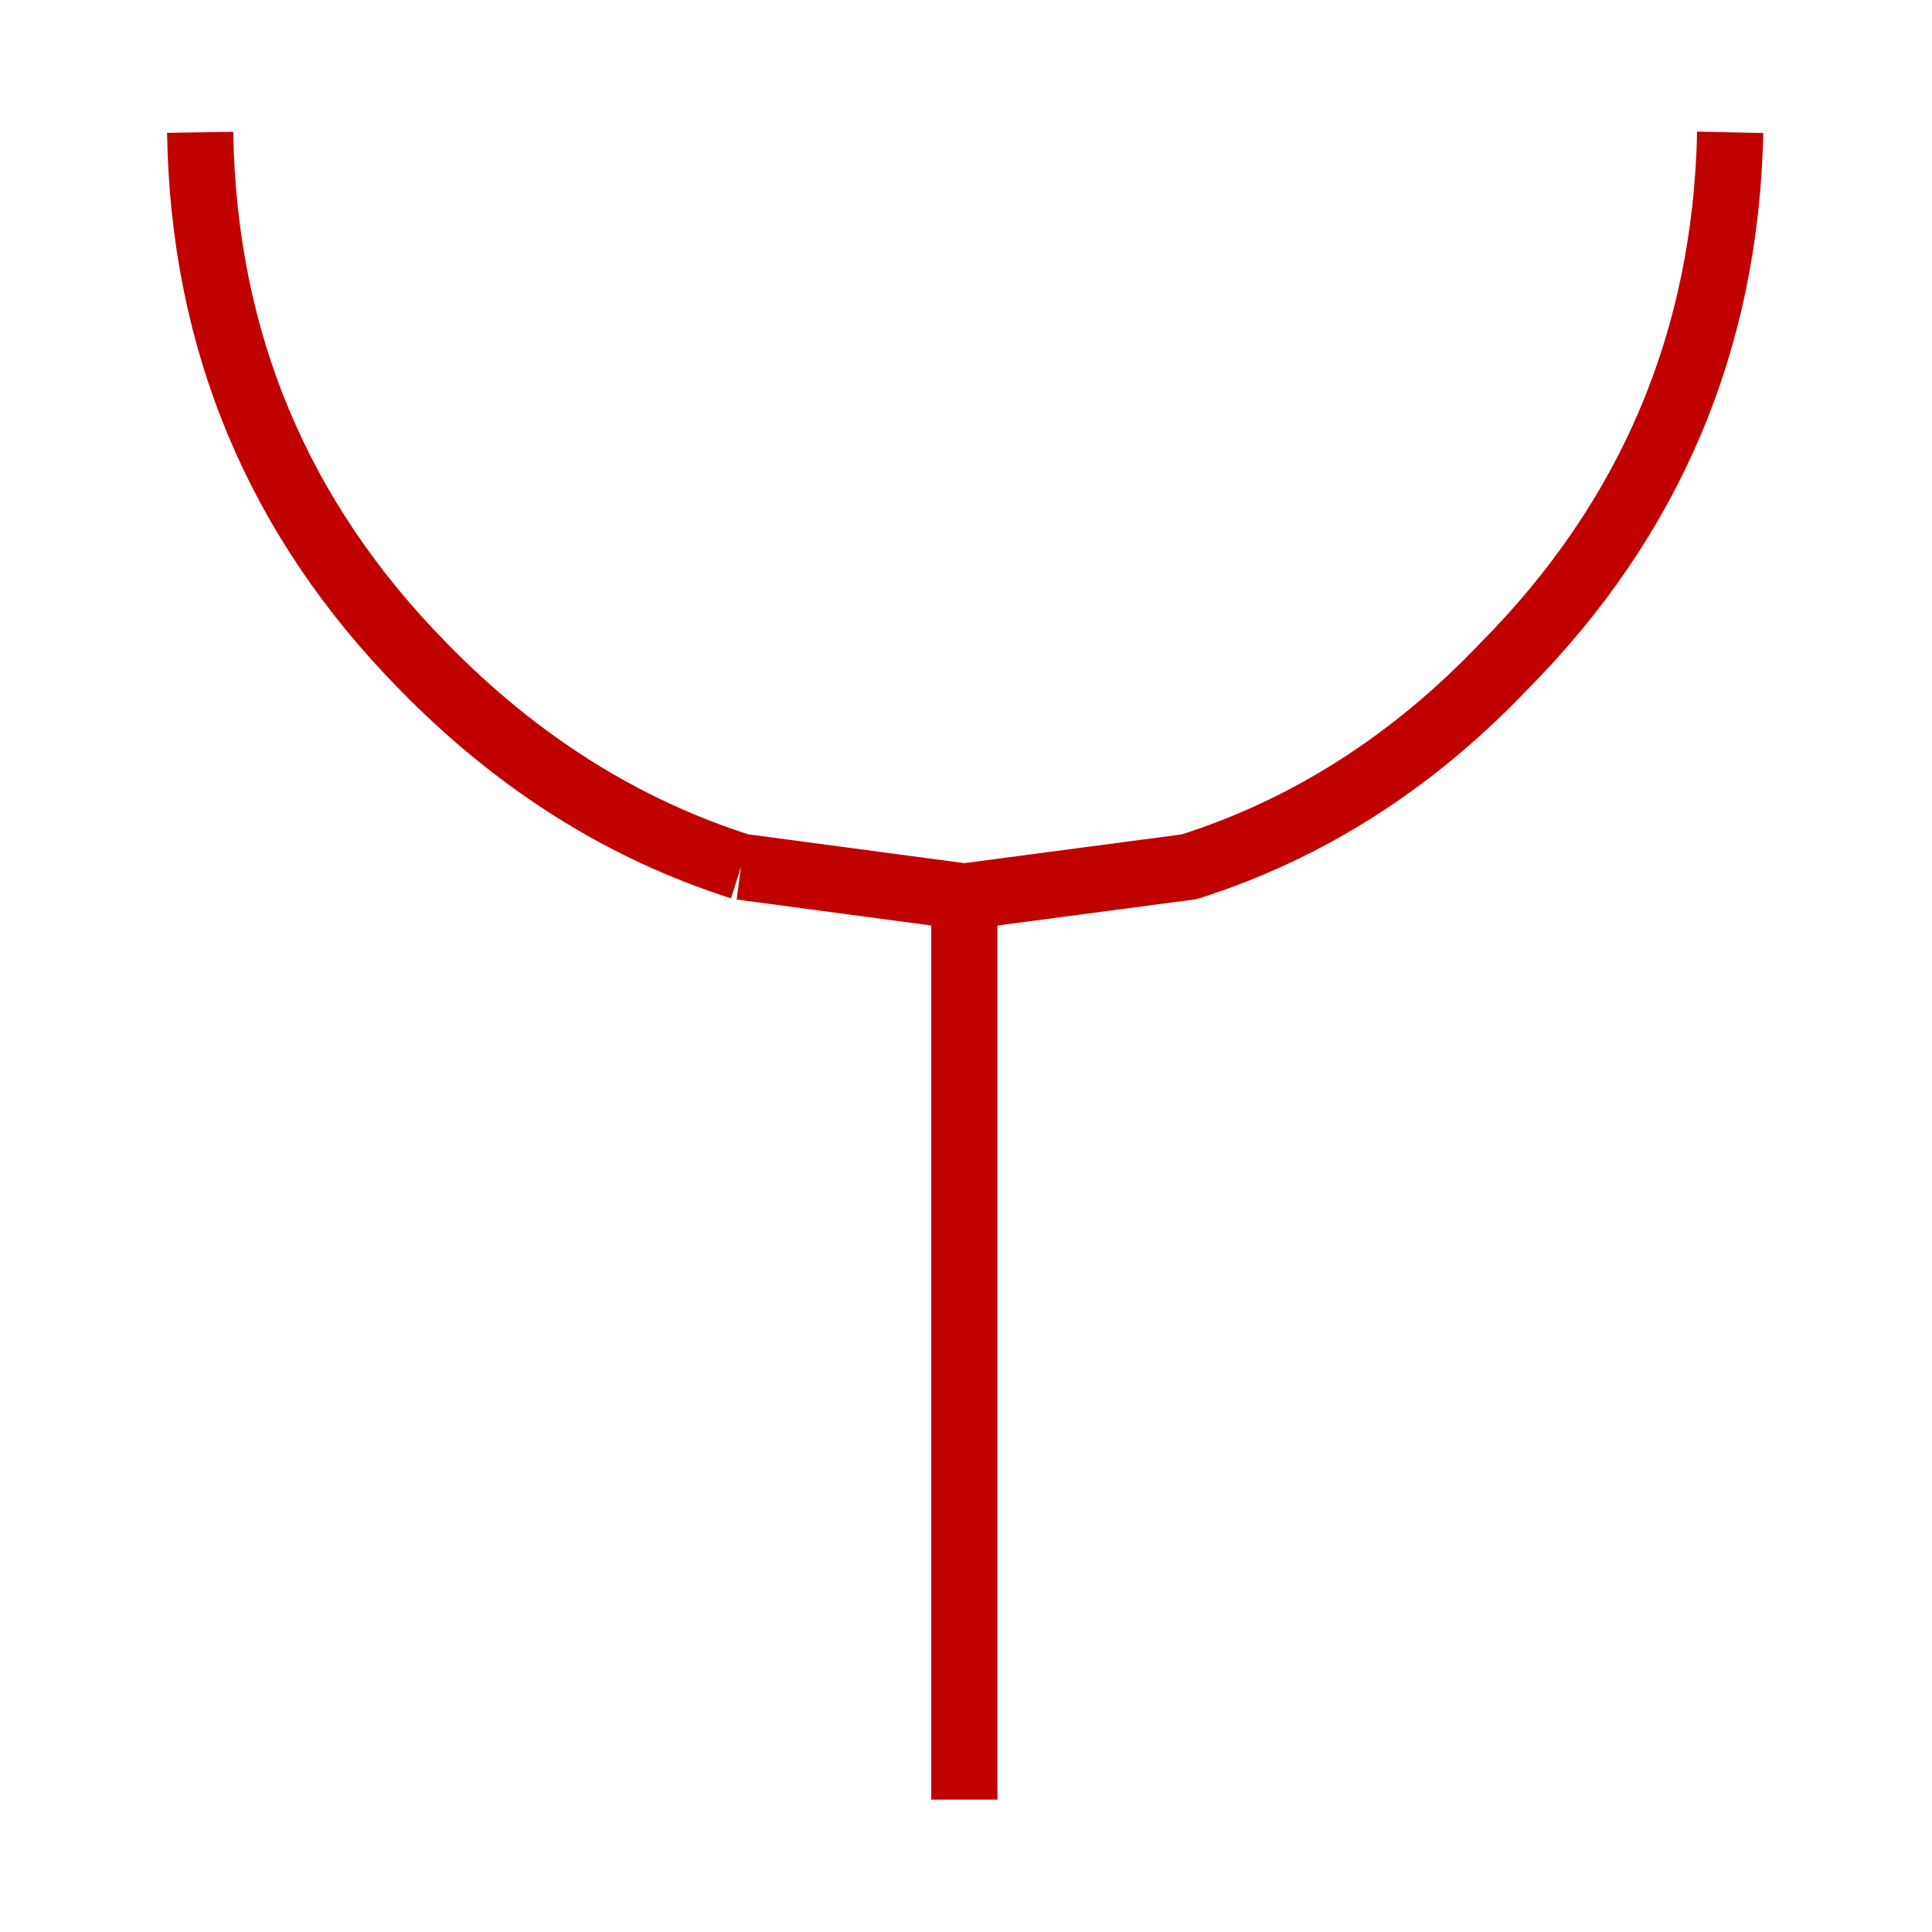 <?xml version='1.0' encoding='UTF-8'?>
<svg xmlns:xlink="http://www.w3.org/1999/xlink" xmlns="http://www.w3.org/2000/svg" version="1.1" width="50px" height="50px" viewBox="-29.0 -29.0 58.0 58.4"><defs><g id="c1"><path fill="#cc0000" fill-opacity="0.0" d="M23.1 -25.0 L23.7 -25.0 Q23.45 -15.55 16.7 -8.85 12.35 -4.45 6.75 -2.8 12.1 -4.5 16.25 -8.85 22.9 -15.55 23.1 -25.0 22.9 -15.55 16.25 -8.85 12.1 -4.5 6.75 -2.8 L-0.05 -1.9 -6.8 -2.8 Q-12.4 -4.45 -16.85 -8.85 -23.55 -15.55 -23.8 -25.0 L-23.15 -25.0 Q-23.0 -15.55 -16.4 -8.85 -12.15 -4.5 -6.8 -2.8 -12.15 -4.5 -16.4 -8.85 -23.0 -15.55 -23.15 -25.0 L23.1 -25.0"/><path fill="none" stroke="#c10000" stroke-width="2.0" d="M23.1 -25.0 Q22.9 -15.55 16.25 -8.85 12.1 -4.5 6.75 -2.8 L-0.05 -1.9 -0.05 25.4 M-6.8 -2.8 Q-12.15 -4.5 -16.4 -8.85 -23.0 -15.55 -23.15 -25.0 M-0.05 -1.9 L-6.8 -2.8"/><path fill="#cc0000" fill-opacity="0.0" d="M-25.0 -24.55 L25.0 -24.55 25.0 25.4 -25.0 25.4 -25.0 -24.55"/></g></defs><g><g><use transform="matrix(1.0,0.0,0.0,1.0,0.0,0.0)" xlink:href="#c1"/></g></g></svg>